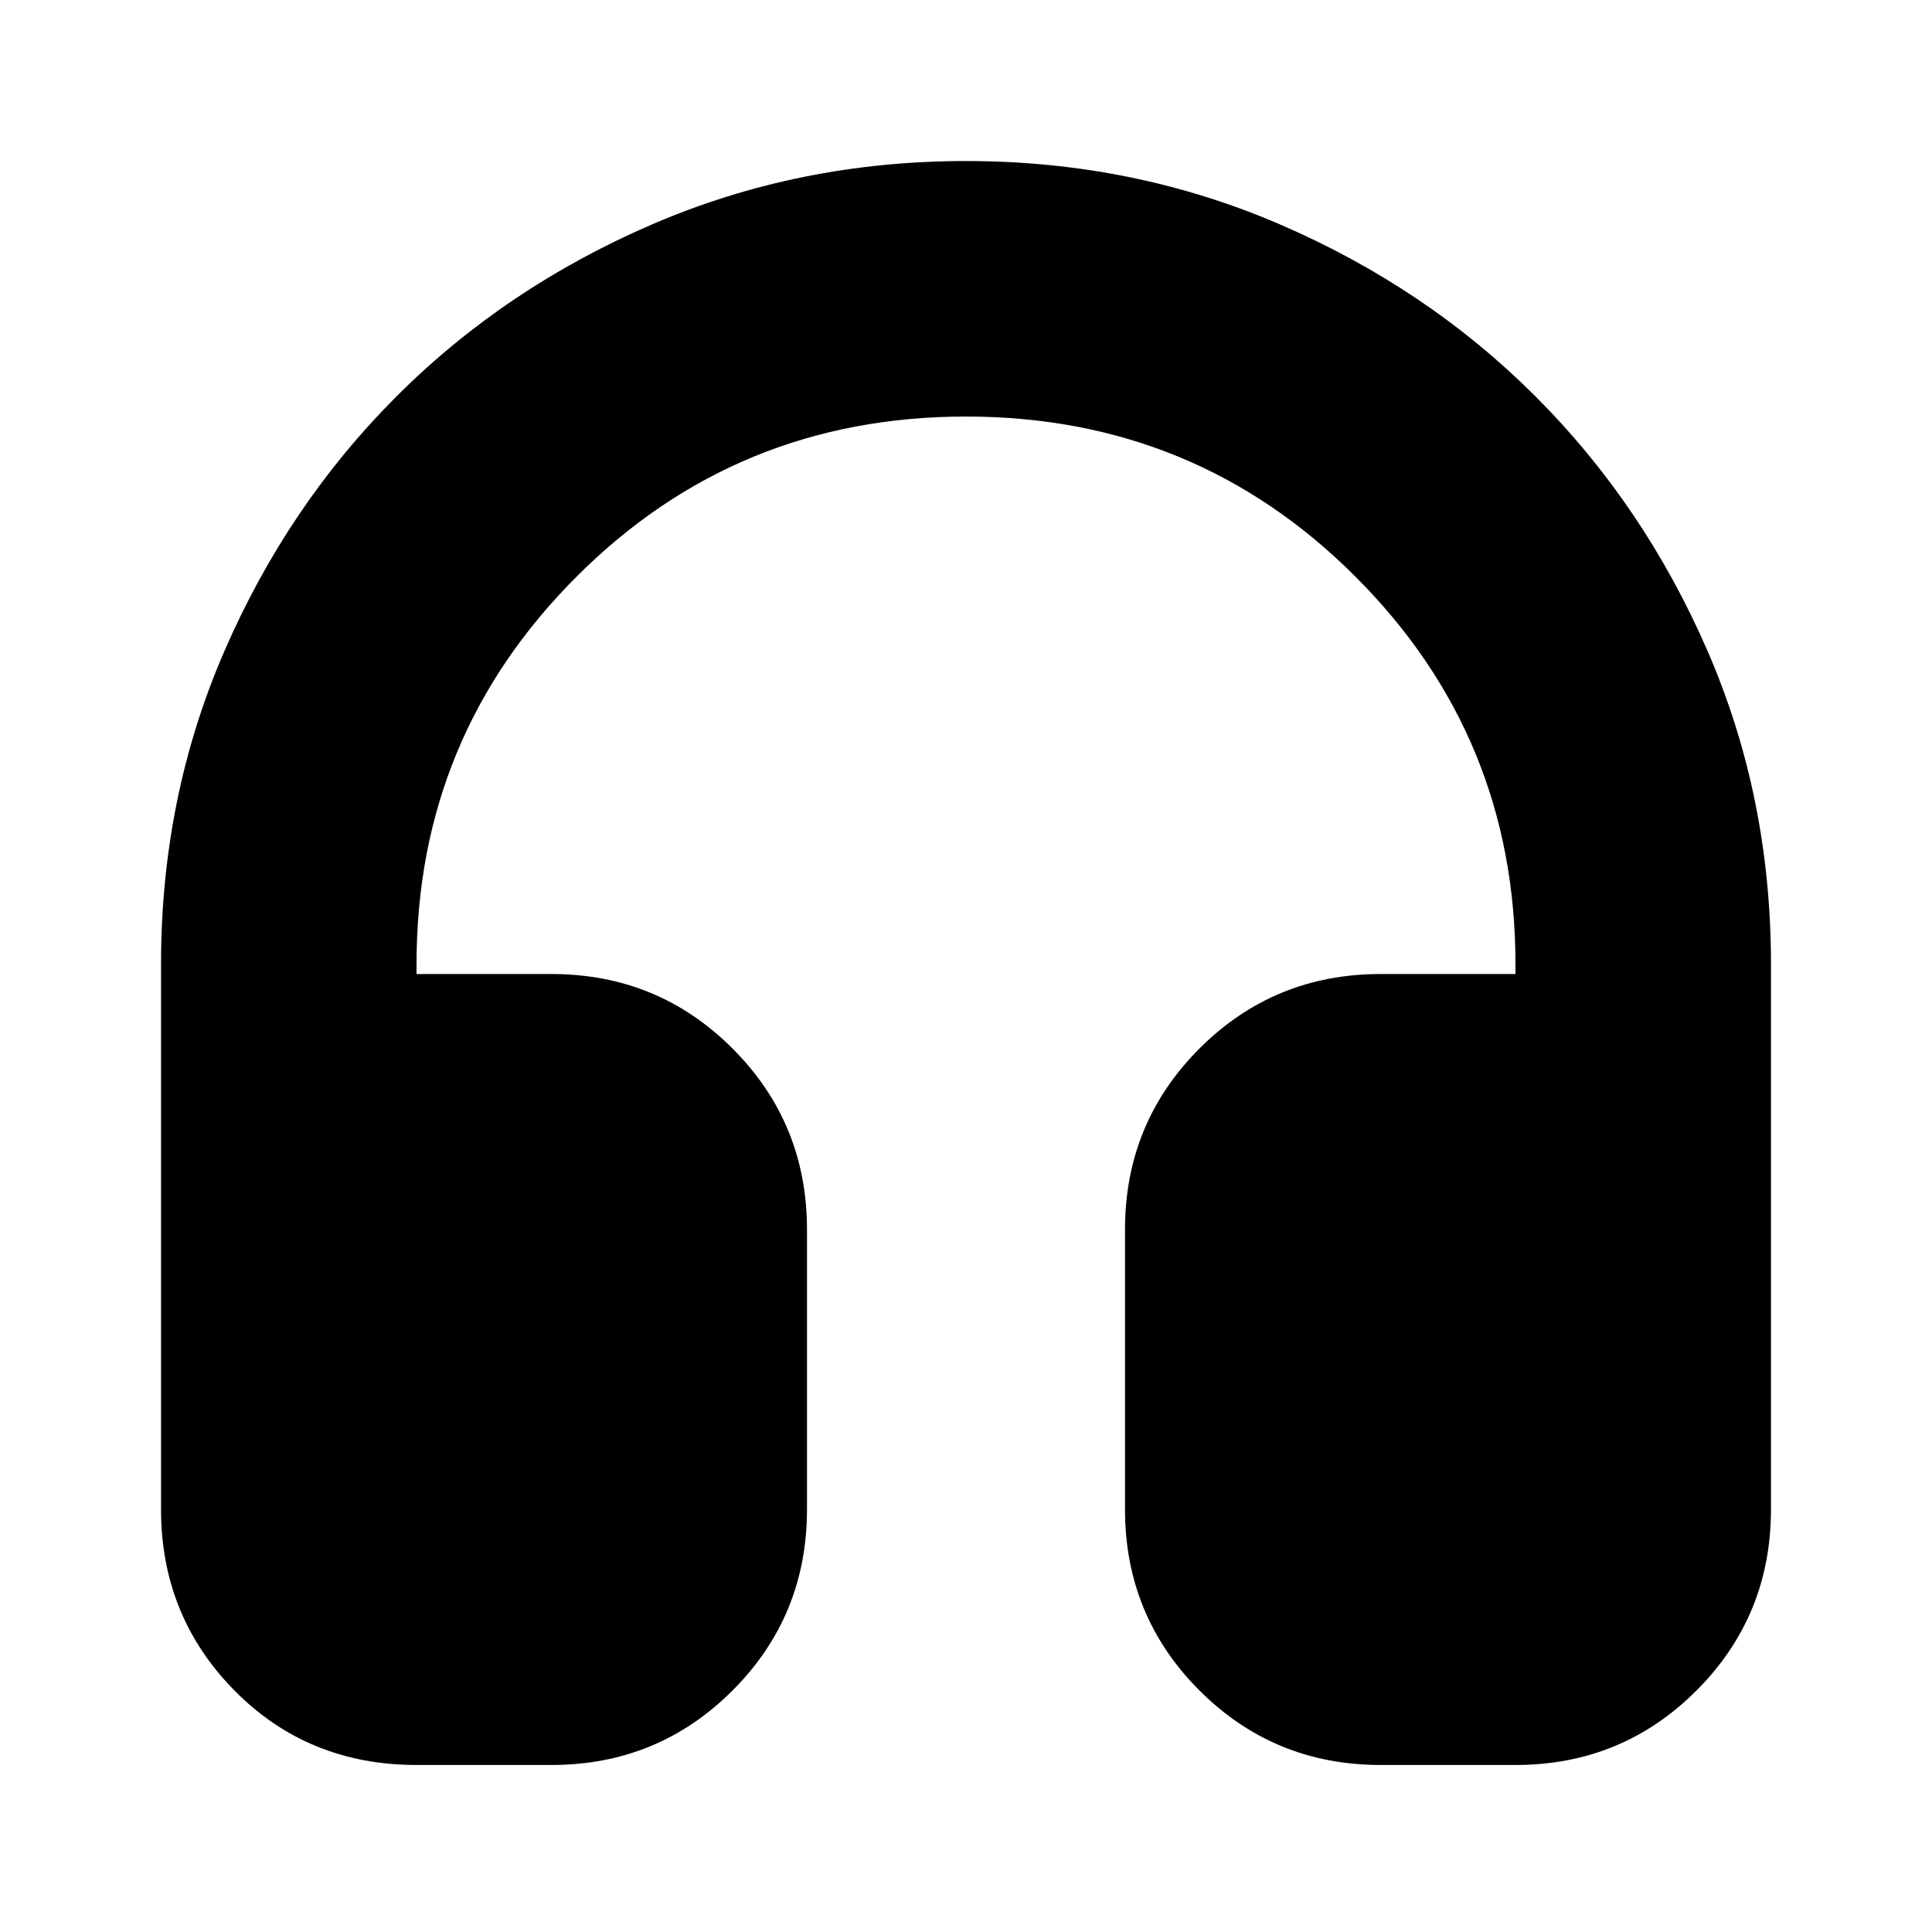 <svg xmlns="http://www.w3.org/2000/svg" height="20" width="20"><path d="M4.312 18.271Q3.188 18.271 2.427 17.5Q1.667 16.729 1.667 15.625V9.979Q1.667 8.25 2.323 6.74Q2.979 5.229 4.104 4.104Q5.229 2.979 6.75 2.323Q8.271 1.667 10 1.667Q11.729 1.667 13.25 2.323Q14.771 2.979 15.896 4.104Q17.021 5.229 17.677 6.74Q18.333 8.25 18.333 9.979V15.625Q18.333 16.729 17.562 17.5Q16.792 18.271 15.688 18.271H14.292Q13.188 18.271 12.417 17.5Q11.646 16.729 11.646 15.625V12.729Q11.646 11.625 12.417 10.854Q13.188 10.083 14.292 10.083H15.688V9.979Q15.688 7.625 14.031 5.969Q12.375 4.312 10 4.312Q7.625 4.312 5.969 5.969Q4.312 7.625 4.312 9.979V10.083H5.708Q6.812 10.083 7.583 10.854Q8.354 11.625 8.354 12.729V15.625Q8.354 16.729 7.583 17.5Q6.812 18.271 5.708 18.271Z"/></svg>